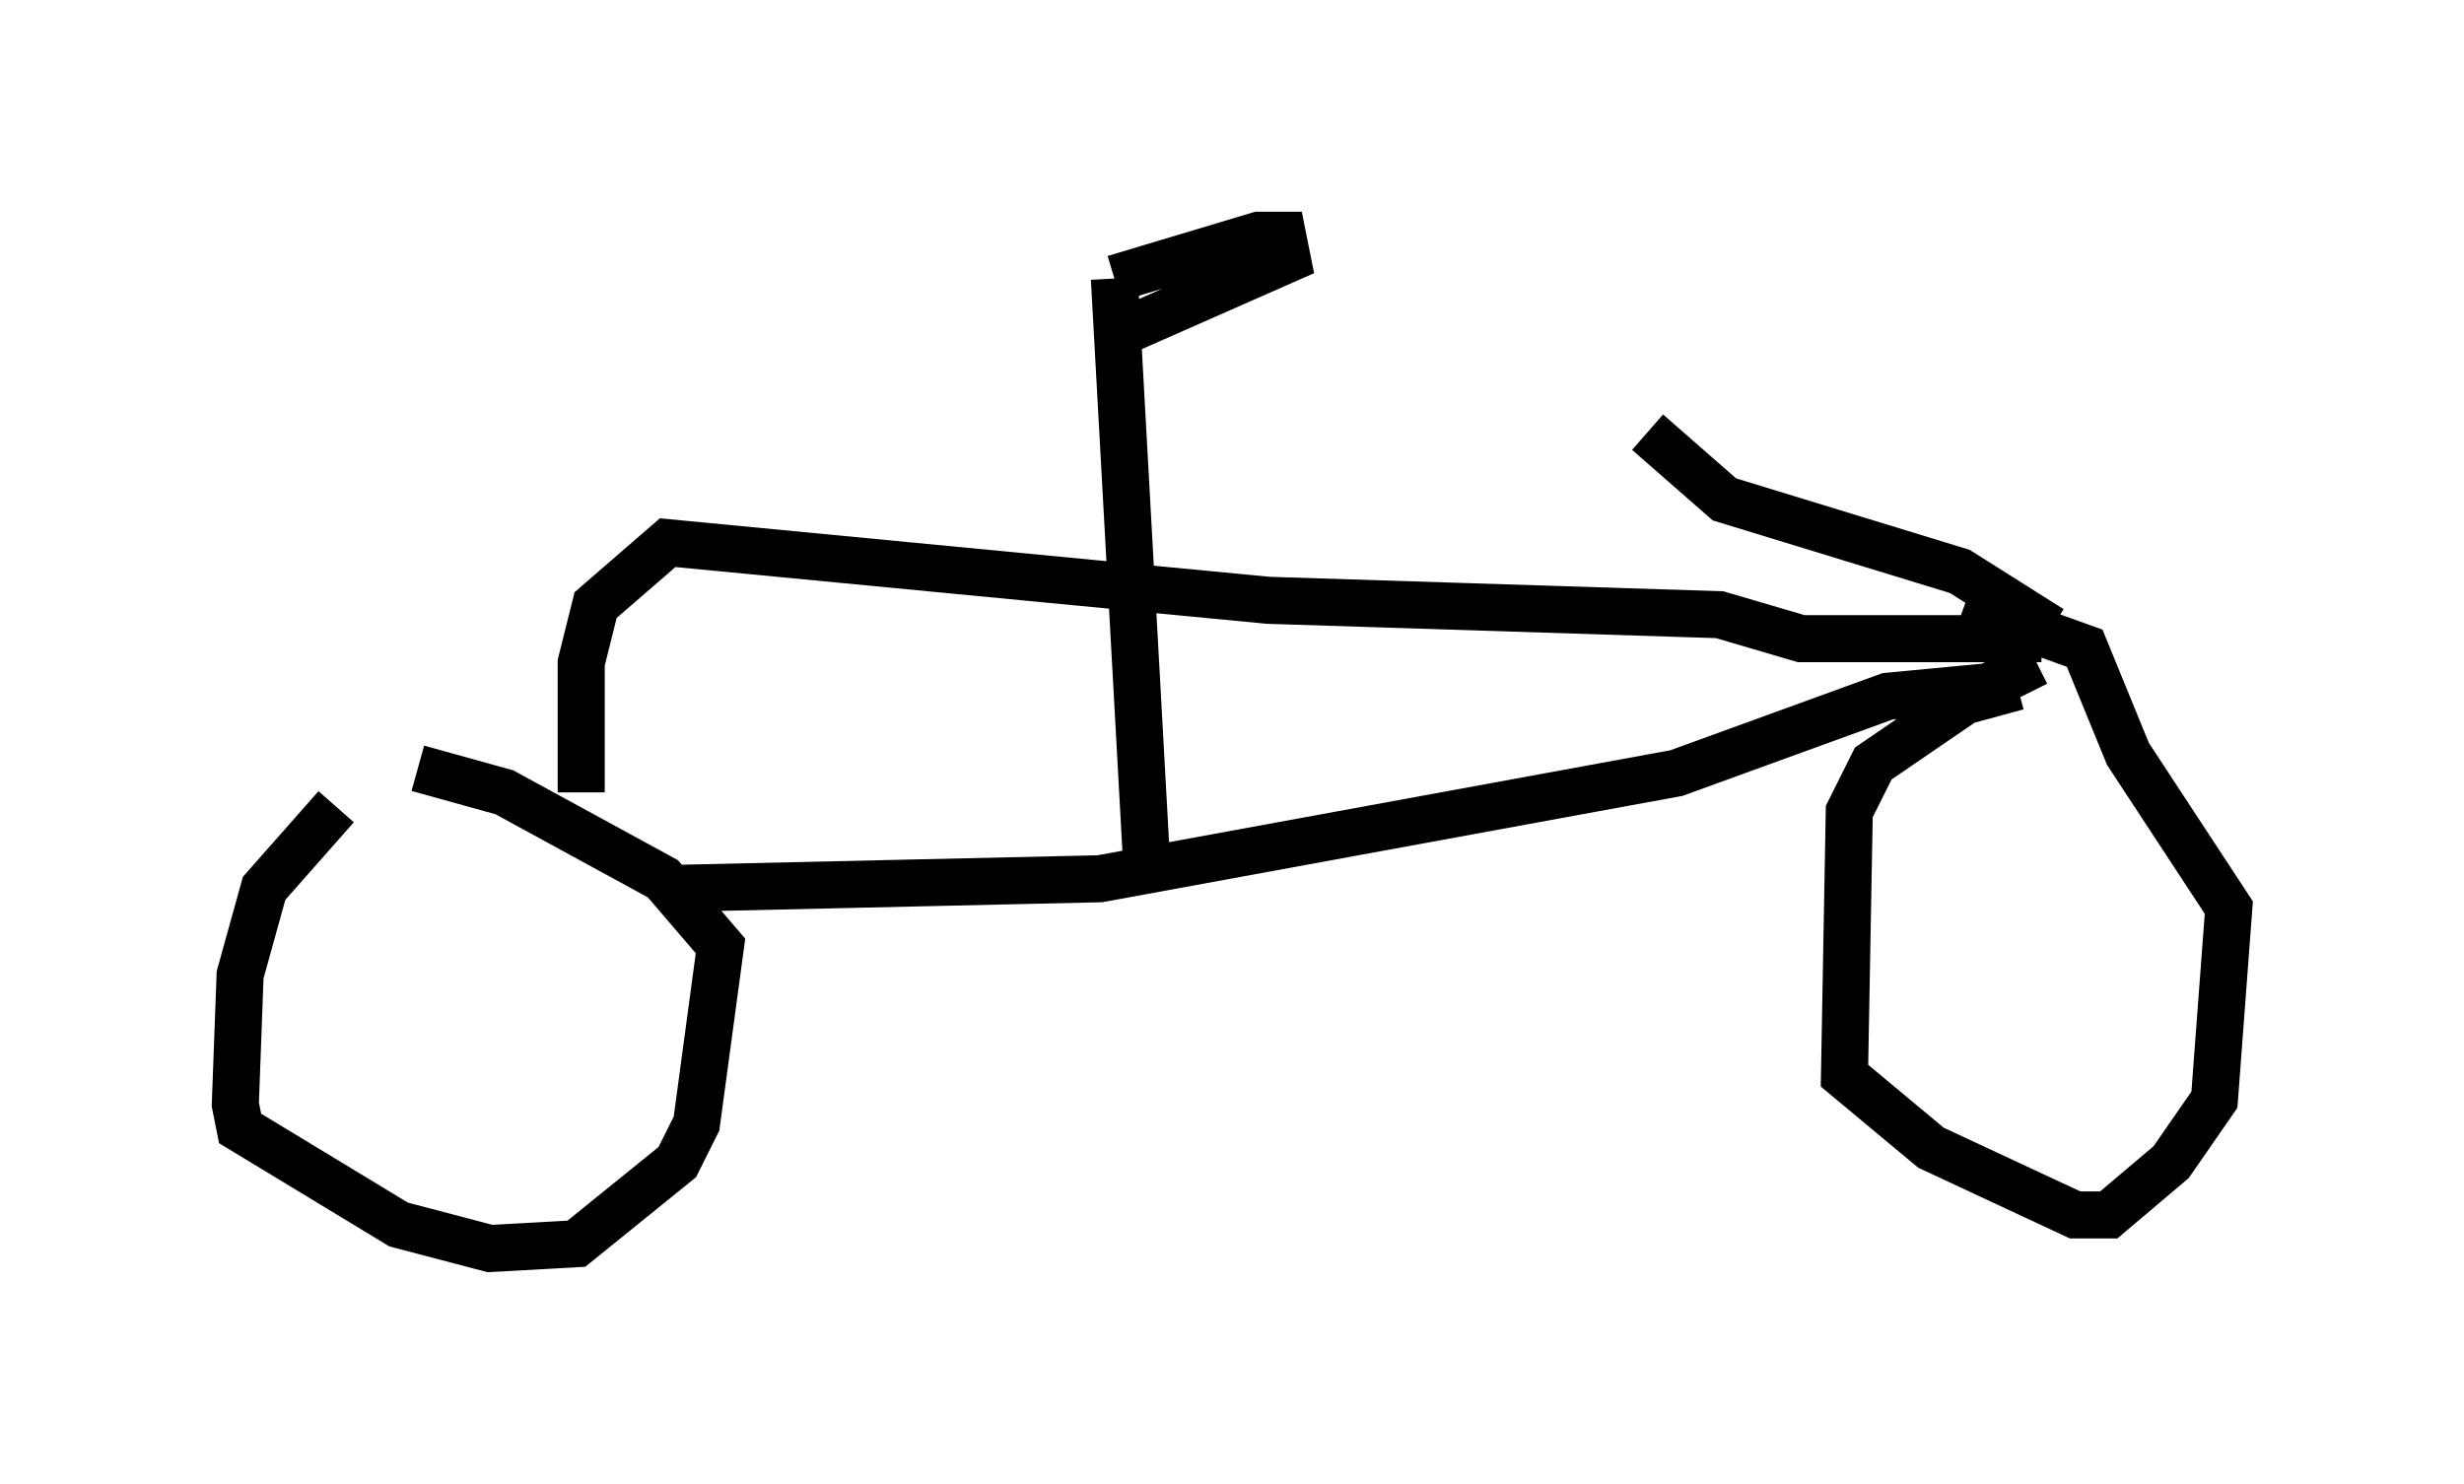 <?xml version="1.0" encoding="utf-8" ?>
<svg baseProfile="full" height="31.54" version="1.1" width="52.365" xmlns="http://www.w3.org/2000/svg" xmlns:ev="http://www.w3.org/2001/xml-events" xmlns:xlink="http://www.w3.org/1999/xlink"><defs /><rect fill="white" height="31.54" width="52.365" x="0" y="0" /><path d="M8.369, 16.331 m-1.225, 0.817 l-1.531, 1.735 -0.51, 1.838 l-0.102, 2.756 0.102, 0.51 l3.369, 2.042 1.94, 0.51 l1.838, -0.102 2.144, -1.735 l0.408, -0.817 0.51, -3.777 l-1.225, -1.429 -3.369, -1.838 l-1.838, -0.51 m33.994, -1.735 l-1.123, 0.306 -1.94, 1.327 l-0.51, 1.021 -0.102, 5.615 l1.838, 1.531 3.063, 1.429 l0.715, 0.0 1.327, -1.123 l0.919, -1.327 0.306, -4.083 l-2.144, -3.267 -0.919, -2.246 l-2.552, -0.919 m-27.359, 6.023 l8.983, -0.204 12.25, -2.246 l4.492, -1.633 2.144, -0.204 l1.021, -0.51 m0.102, -0.51 l-5.104, 0.0 -1.735, -0.51 l-9.596, -0.306 -12.761, -1.225 l-1.531, 1.327 -0.306, 1.225 l0.0, 2.756 m12.046, 2.042 l-0.715, -12.965 m0.0, 0.0 l3.063, -0.919 0.51, 0.0 l0.102, 0.51 -3.471, 1.531 m19.702, 6.329 l-1.94, -1.225 -5.002, -1.531 l-1.633, -1.429 " fill="none" stroke="black" stroke-width="1" /></svg>